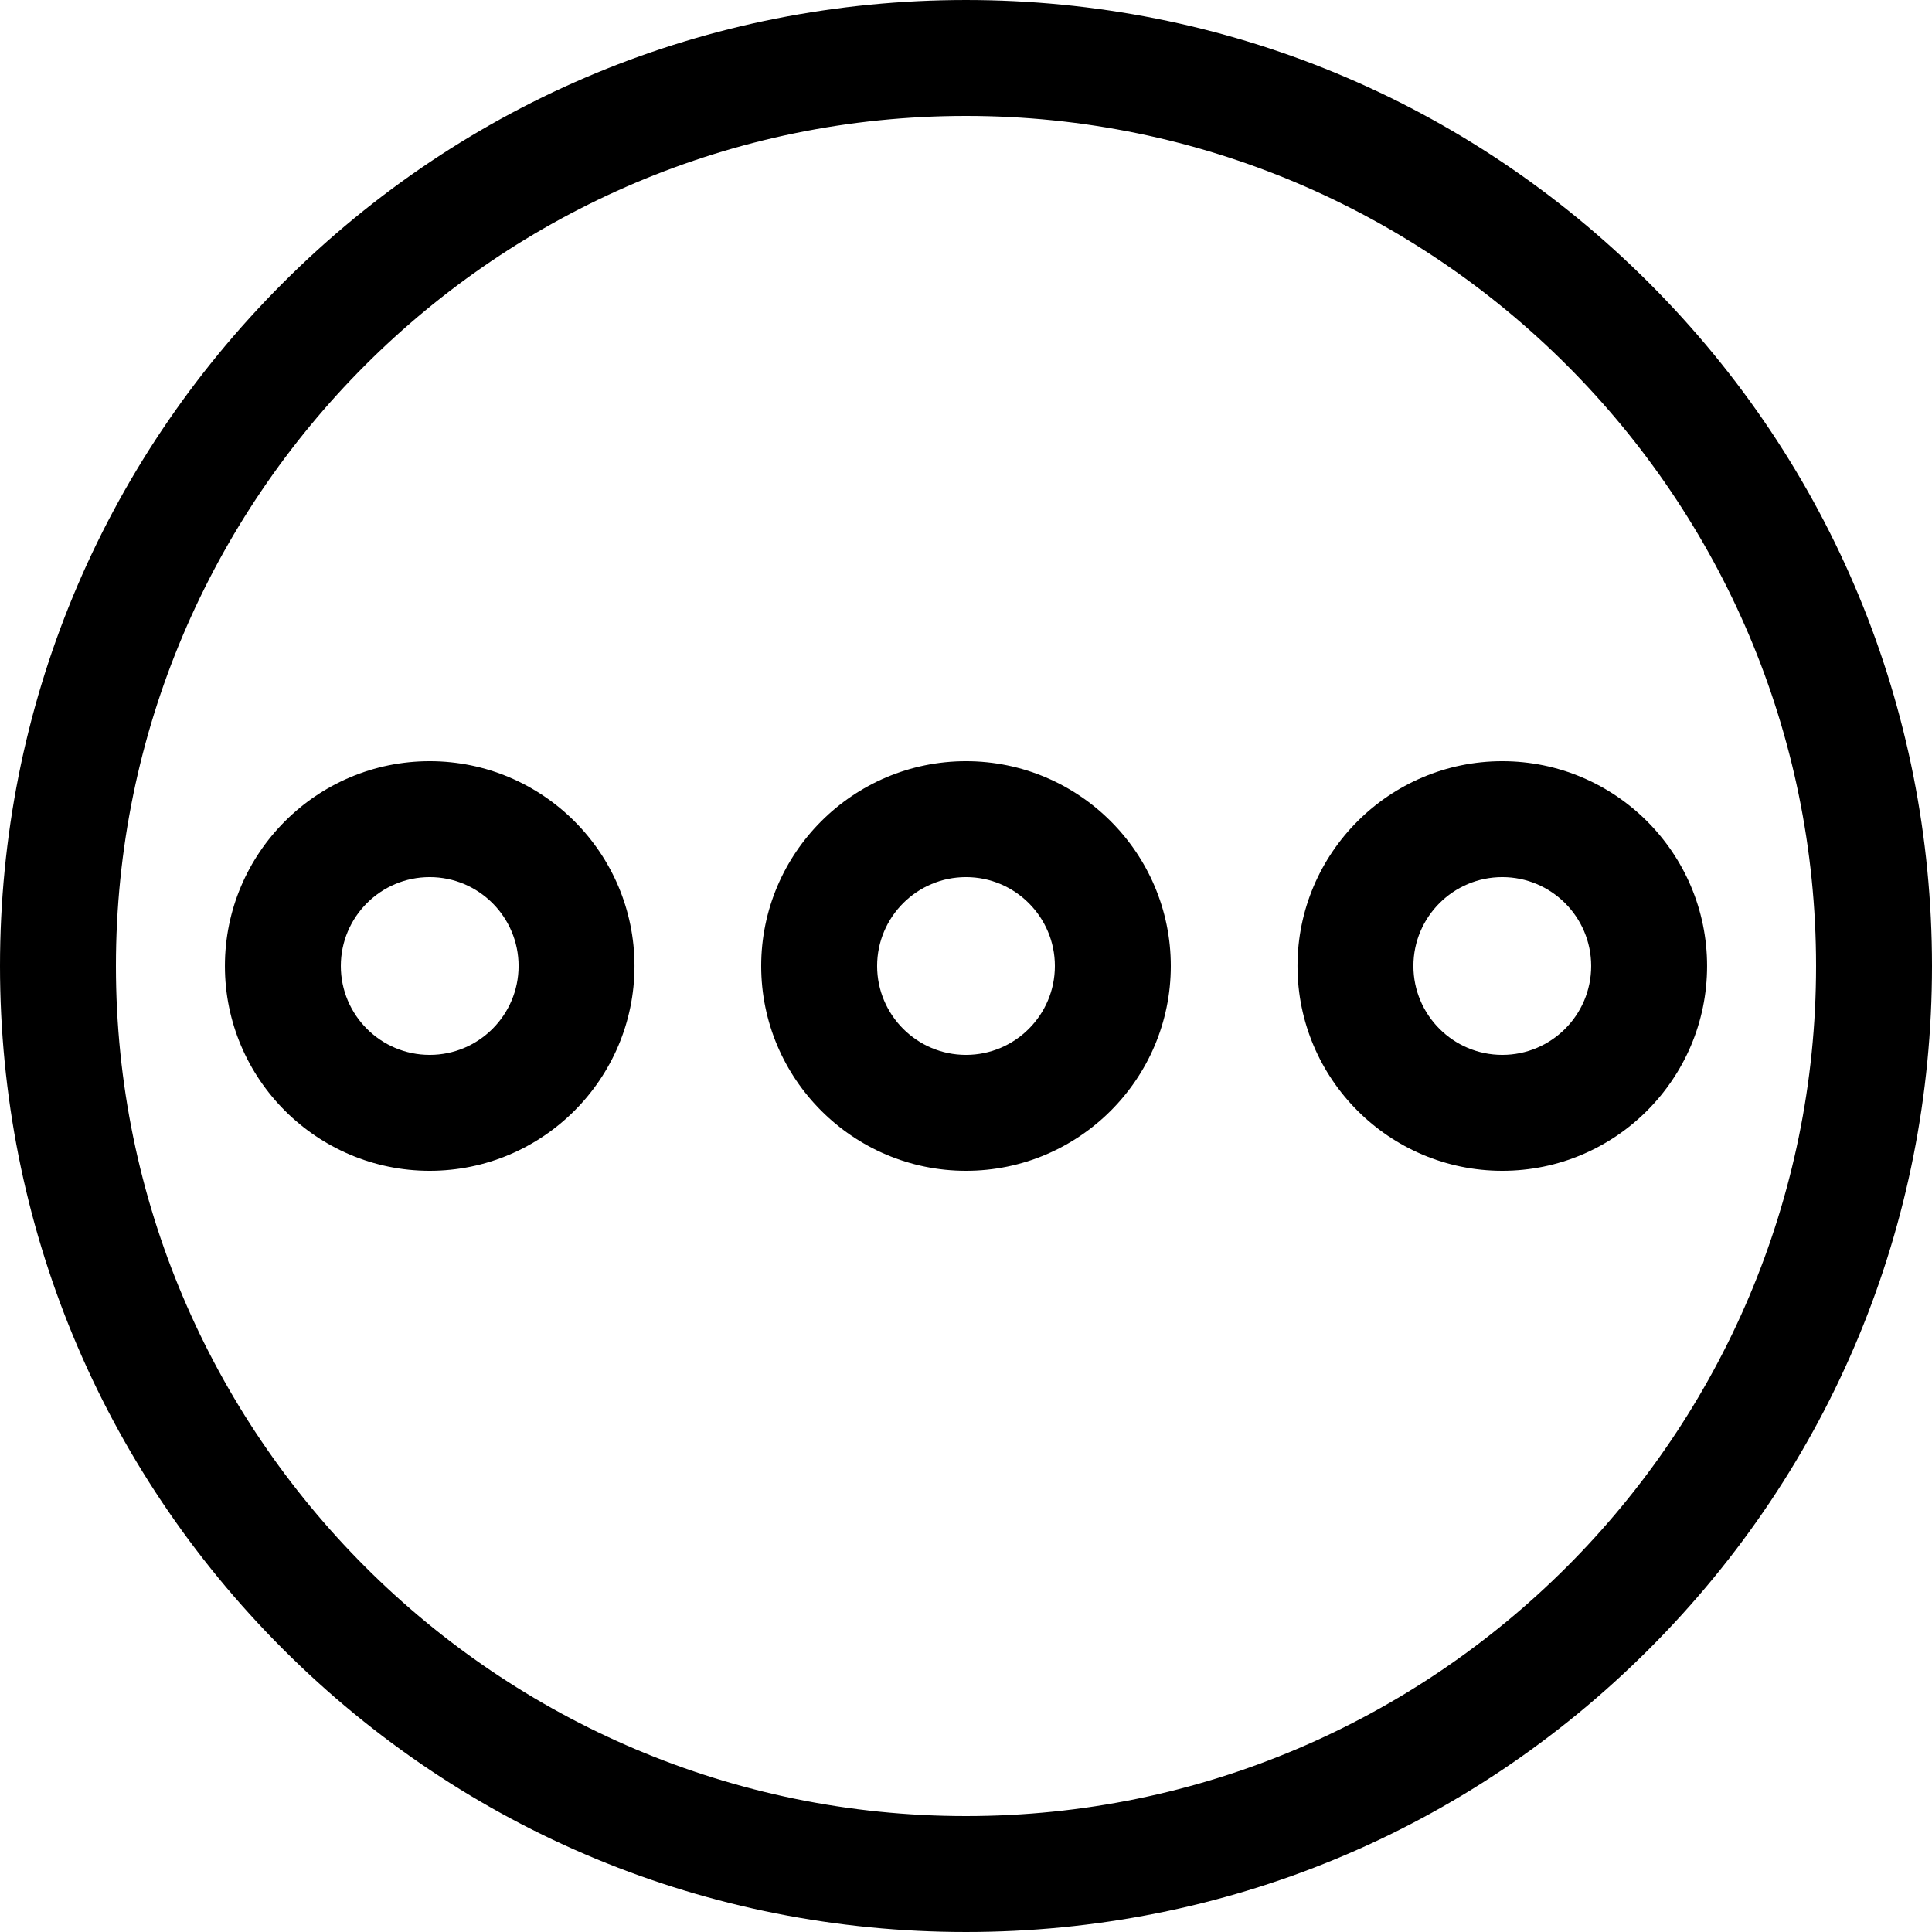 <?xml version="1.0" encoding="iso-8859-1"?>
<!-- Generator: Adobe Illustrator 19.0.0, SVG Export Plug-In . SVG Version: 6.00 Build 0)  -->
<svg version="1.1" id="Capa_1" xmlns="http://www.w3.org/2000/svg" xmlns:xlink="http://www.w3.org/1999/xlink" x="0px" y="0px"
	 viewBox="0 0 512.001 512.001" style="enable-background:new 0 0 512.001 512.001;" xml:space="preserve">
<g>
	<g>
		<path d="M437.02,74.982C388.668,26.629,324.38,0.001,256,0.001c-68.38,0-132.668,26.629-181.02,74.98S0,187.62,0,256
			s26.629,132.668,74.98,181.02S187.62,512,256,512c68.38,0,132.668-26.629,181.02-74.979
			c48.353-48.352,74.982-112.639,74.982-181.02S485.372,123.334,437.02,74.982z M256,481.281c-124.22,0-225.28-101.06-225.28-225.28
			S131.78,30.72,256,30.72S481.28,131.781,481.28,256S380.22,481.281,256,481.281z"/>
	</g>
</g>
<g>
	<g>
		<path d="M398.124,201.726c-29.926,0-54.274,24.347-54.274,54.274c0,29.927,24.347,54.274,54.274,54.274
			c29.927,0,54.274-24.347,54.274-54.274S428.05,201.726,398.124,201.726z M398.124,279.555c-12.988,0-23.555-10.567-23.555-23.555
			c0-12.988,10.567-23.555,23.555-23.555c12.988,0,23.555,10.567,23.555,23.555C421.679,268.989,411.113,279.555,398.124,279.555z"
			/>
	</g>
</g>
<g>
	<g>
		<path d="M256,201.726c-29.927,0-54.274,24.347-54.274,54.274c0,29.927,24.347,54.274,54.274,54.274s54.274-24.347,54.274-54.274
			S285.927,201.726,256,201.726z M256,279.555c-12.988,0-23.555-10.567-23.555-23.555c0-12.988,10.567-23.555,23.555-23.555
			c12.988,0,23.555,10.567,23.555,23.555C279.555,268.989,268.988,279.555,256,279.555z"/>
	</g>
</g>
<g>
	<g>
		<path d="M113.876,201.726c-29.927,0-54.274,24.347-54.274,54.274c0,29.927,24.347,54.274,54.274,54.274S168.15,285.928,168.15,256
			S143.803,201.726,113.876,201.726z M113.876,279.555c-12.988,0-23.555-10.567-23.555-23.555c0-12.988,10.567-23.555,23.555-23.555
			c12.988,0,23.555,10.567,23.555,23.555C137.43,268.989,126.864,279.555,113.876,279.555z"/>
	</g>
</g>
<g>
</g>
<g>
</g>
<g>
</g>
<g>
</g>
<g>
</g>
<g>
</g>
<g>
</g>
<g>
</g>
<g>
</g>
<g>
</g>
<g>
</g>
<g>
</g>
<g>
</g>
<g>
</g>
<g>
</g>
</svg>
